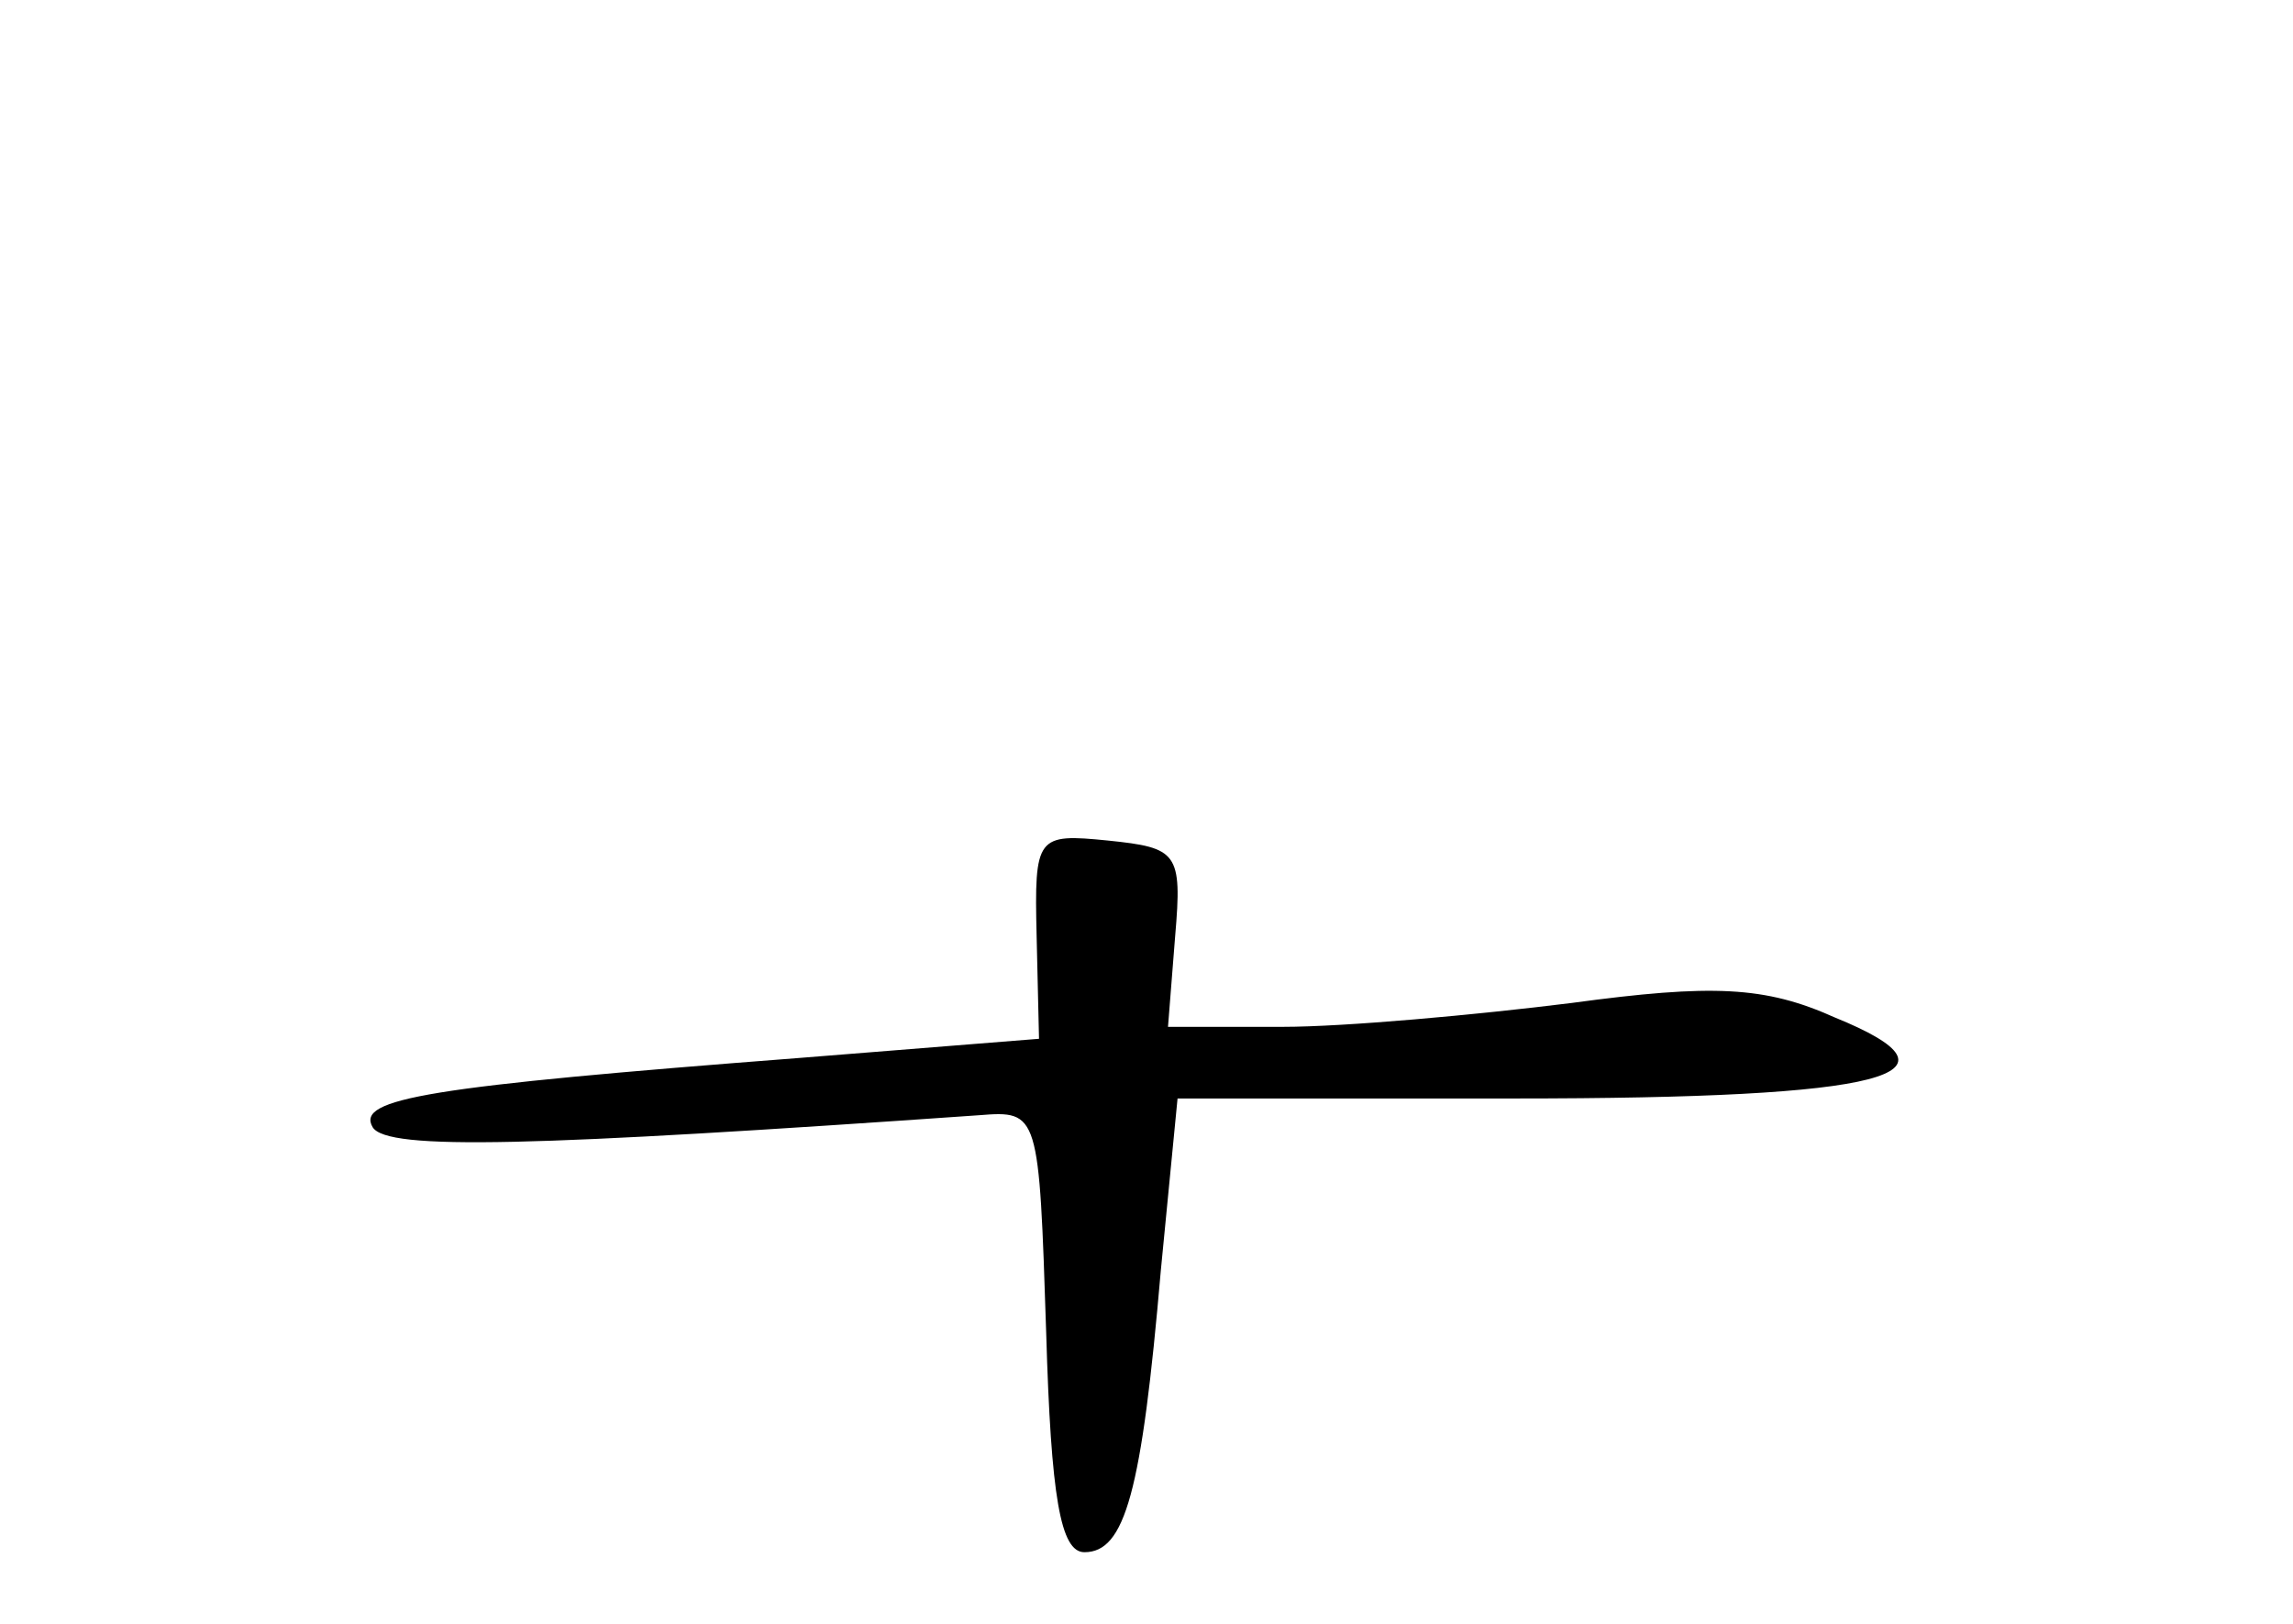 <?xml version="1.0" standalone="no"?>
<!DOCTYPE svg PUBLIC "-//W3C//DTD SVG 20010904//EN"
 "http://www.w3.org/TR/2001/REC-SVG-20010904/DTD/svg10.dtd">
<svg version="1.0" xmlns="http://www.w3.org/2000/svg"
 width="96pt" height="68pt" viewBox="0 0 96 68"
 preserveAspectRatio="xMidYMid meet">
<g transform="translate(0,68) scale(0.1,-0.1)"
fill="#000000" stroke="none">
<path d="M434 288 l1 -43 -100 -8 c-156 -12 -186 -17 -179 -29 6 -10 68 -8
254 5 25 2 25 1 28 -91 2 -69 6 -92 16 -92 17 0 24 25 32 118 l7 72 141 0
c157 0 193 10 134 34 -29 13 -51 14 -110 6 -40 -5 -95 -10 -121 -10 l-48 0 3
38 c3 35 1 37 -28 40 -30 3 -31 2 -30 -40z"/>
</g>
</svg>
